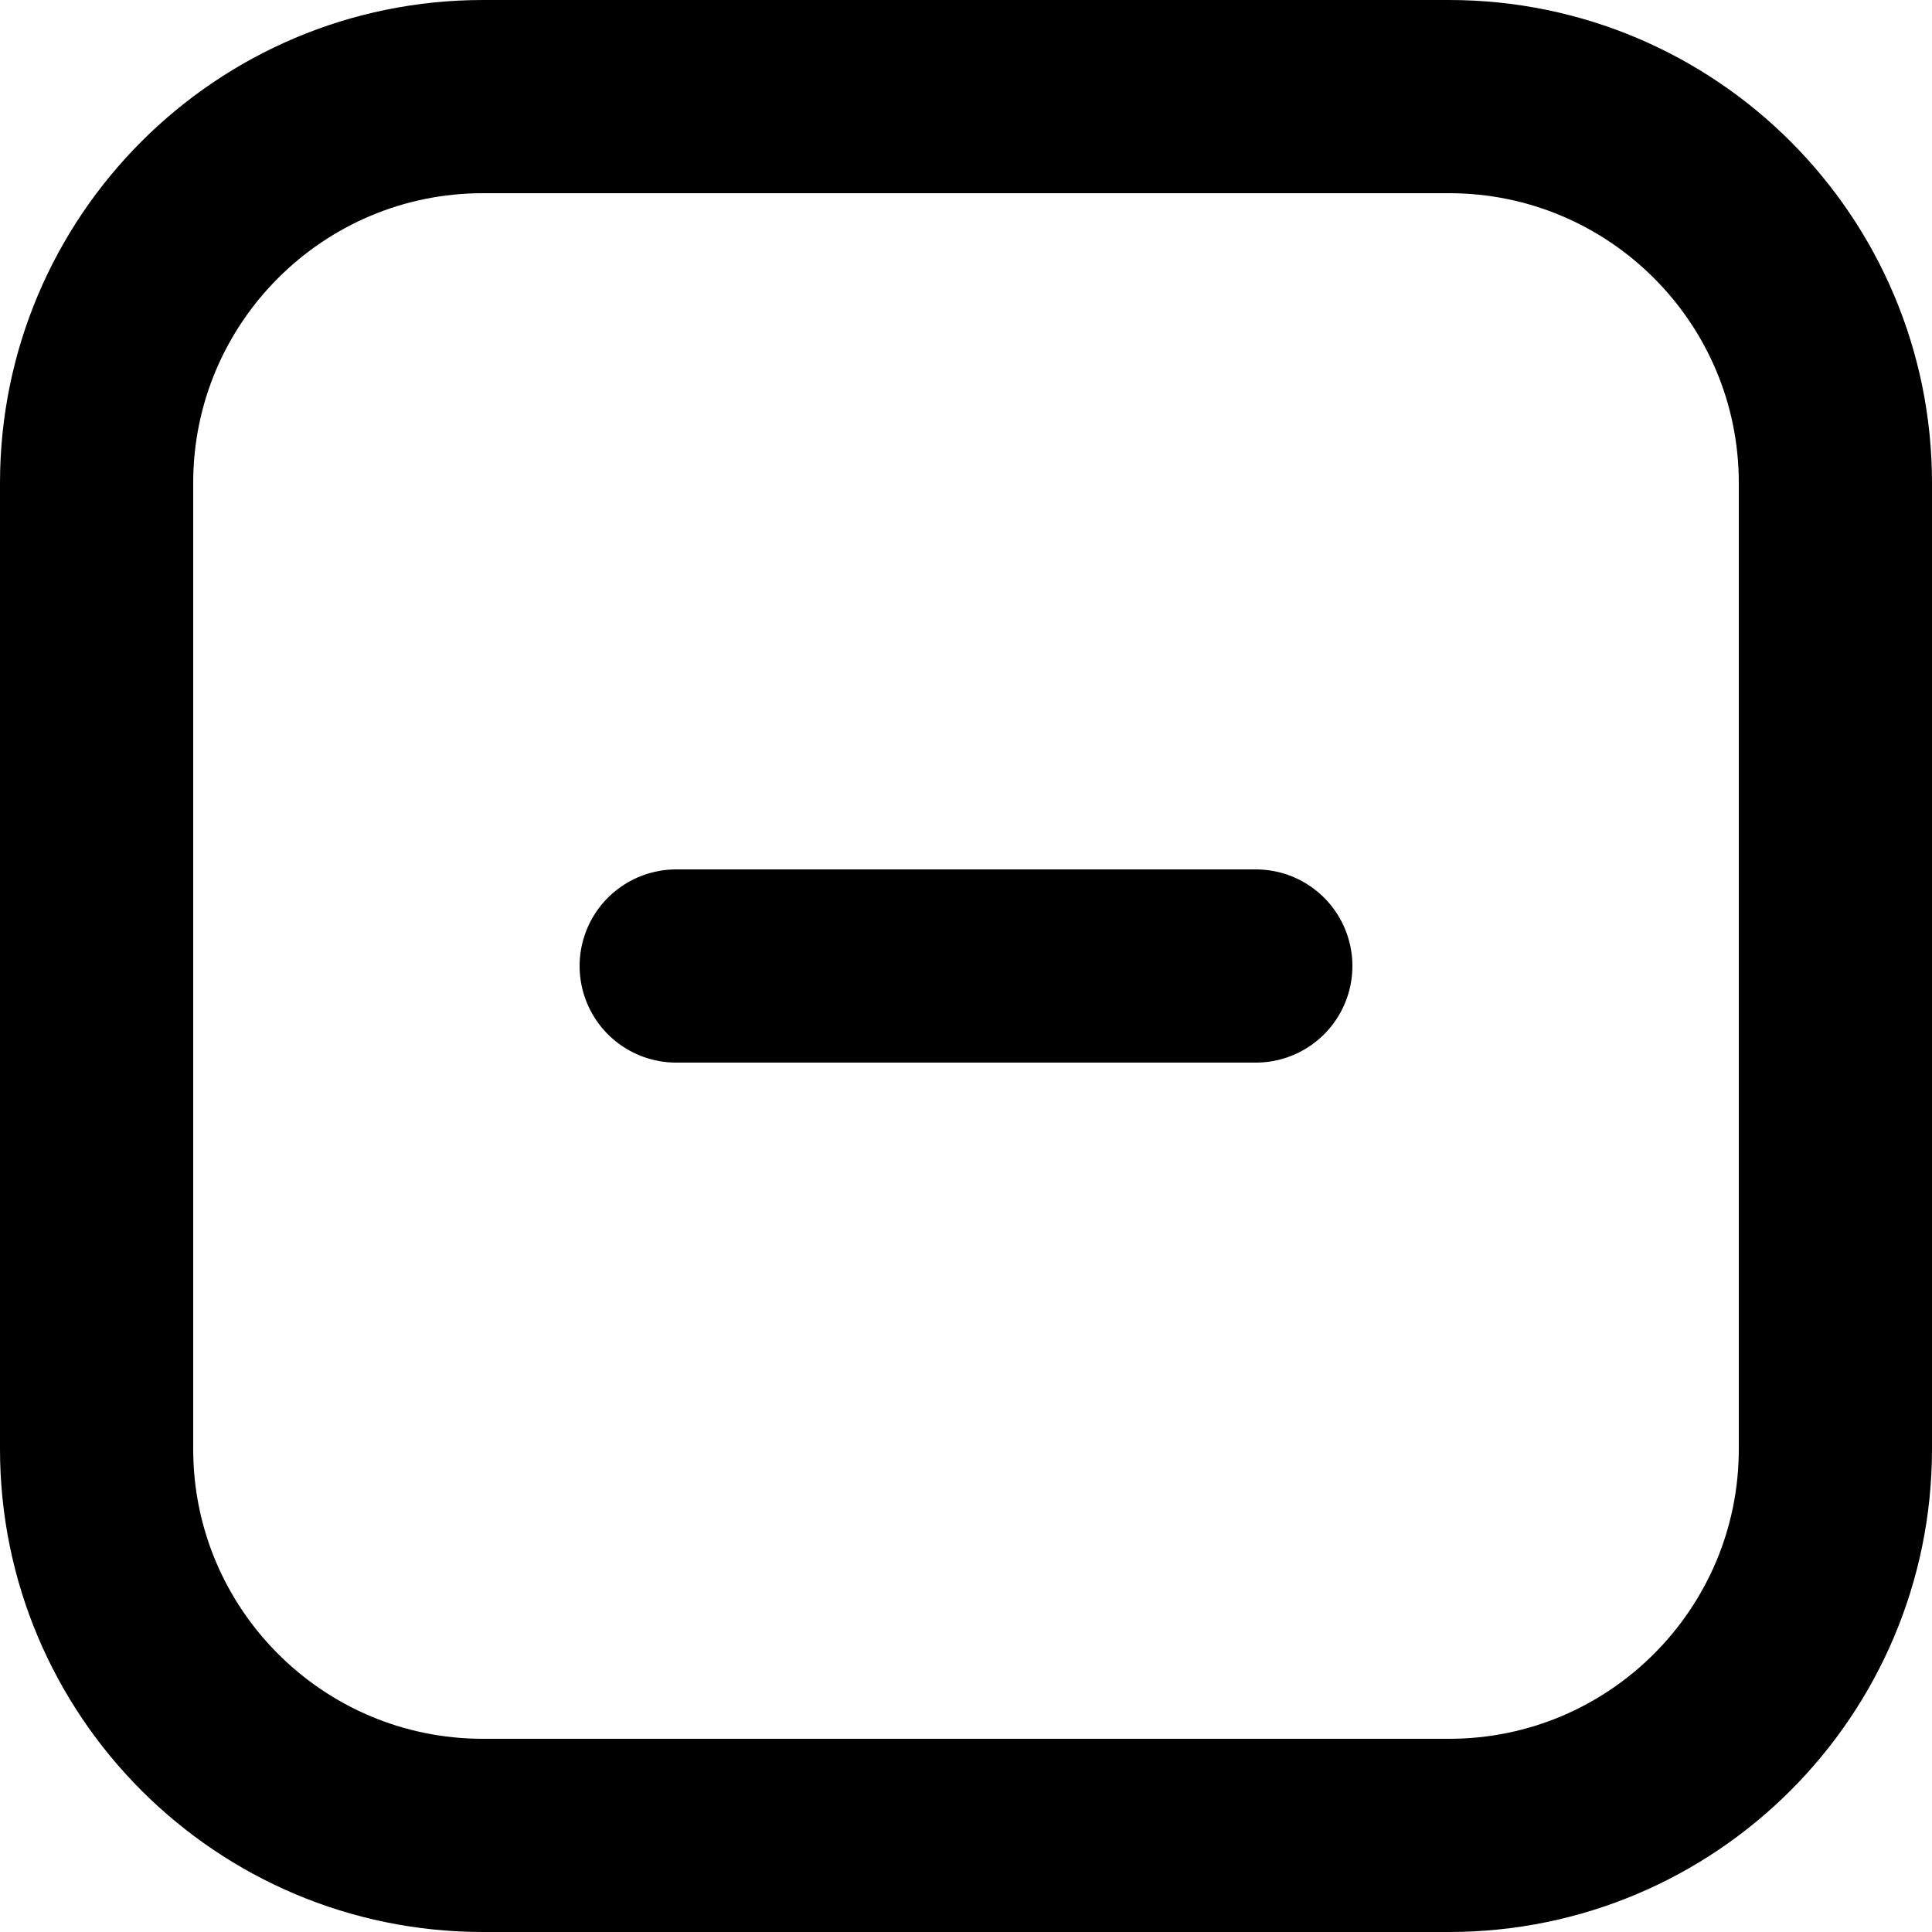 <?xml version="1.0" encoding="UTF-8" standalone="no"?>
<svg
   xmlns:dc="http://purl.org/dc/elements/1.1/"
   xmlns:cc="http://creativecommons.org/ns#"
   xmlns:rdf="http://www.w3.org/1999/02/22-rdf-syntax-ns#"
   xmlns:svg="http://www.w3.org/2000/svg"
   xmlns="http://www.w3.org/2000/svg"
   xmlns:sodipodi="http://sodipodi.sourceforge.net/DTD/sodipodi-0.dtd"
   xmlns:inkscape="http://www.inkscape.org/namespaces/inkscape"
   width="666.667"
   height="666.667"
   viewBox="0 0 20 20"
   fill="none"
   version="1.1"
   id="svg4"
   sodipodi:docname="sub.svg"
   inkscape:version="1.0.2 (e86c870879, 2021-01-15)">
  <defs
     id="defs8" />
  <sodipodi:namedview
     pagecolor="#ffffff"
     bordercolor="#666666"
     borderopacity="1"
     objecttolerance="10"
     gridtolerance="10"
     guidetolerance="10"
     inkscape:pageopacity="0"
     inkscape:pageshadow="2"
     inkscape:window-width="997"
     inkscape:window-height="647"
     id="namedview6"
     showgrid="false"
     fit-margin-top="0"
     fit-margin-left="0"
     fit-margin-right="0"
     fit-margin-bottom="0"
     inkscape:zoom="0.62249998"
     inkscape:cx="333.33334"
     inkscape:cy="333.33334"
     inkscape:window-x="0"
     inkscape:window-y="25"
     inkscape:window-maximized="0"
     inkscape:current-layer="svg4"
     inkscape:document-rotation="0" />
  <path
     d="m 13,10 h -3 m 0,0 H 7 m 8,9 H 5 C 2.791,19 1,17.209 1,15 V 5 C 1,2.791 2.791,1 5,1 h 10 c 2.209,0 4,1.791 4,4 v 10 c 0,2.209 -1.791,4 -4,4 z"
     stroke="#000000"
     stroke-width="2"
     stroke-linecap="round"
     id="path2"
     sodipodi:nodetypes="ccccsssssssss" />
</svg>
